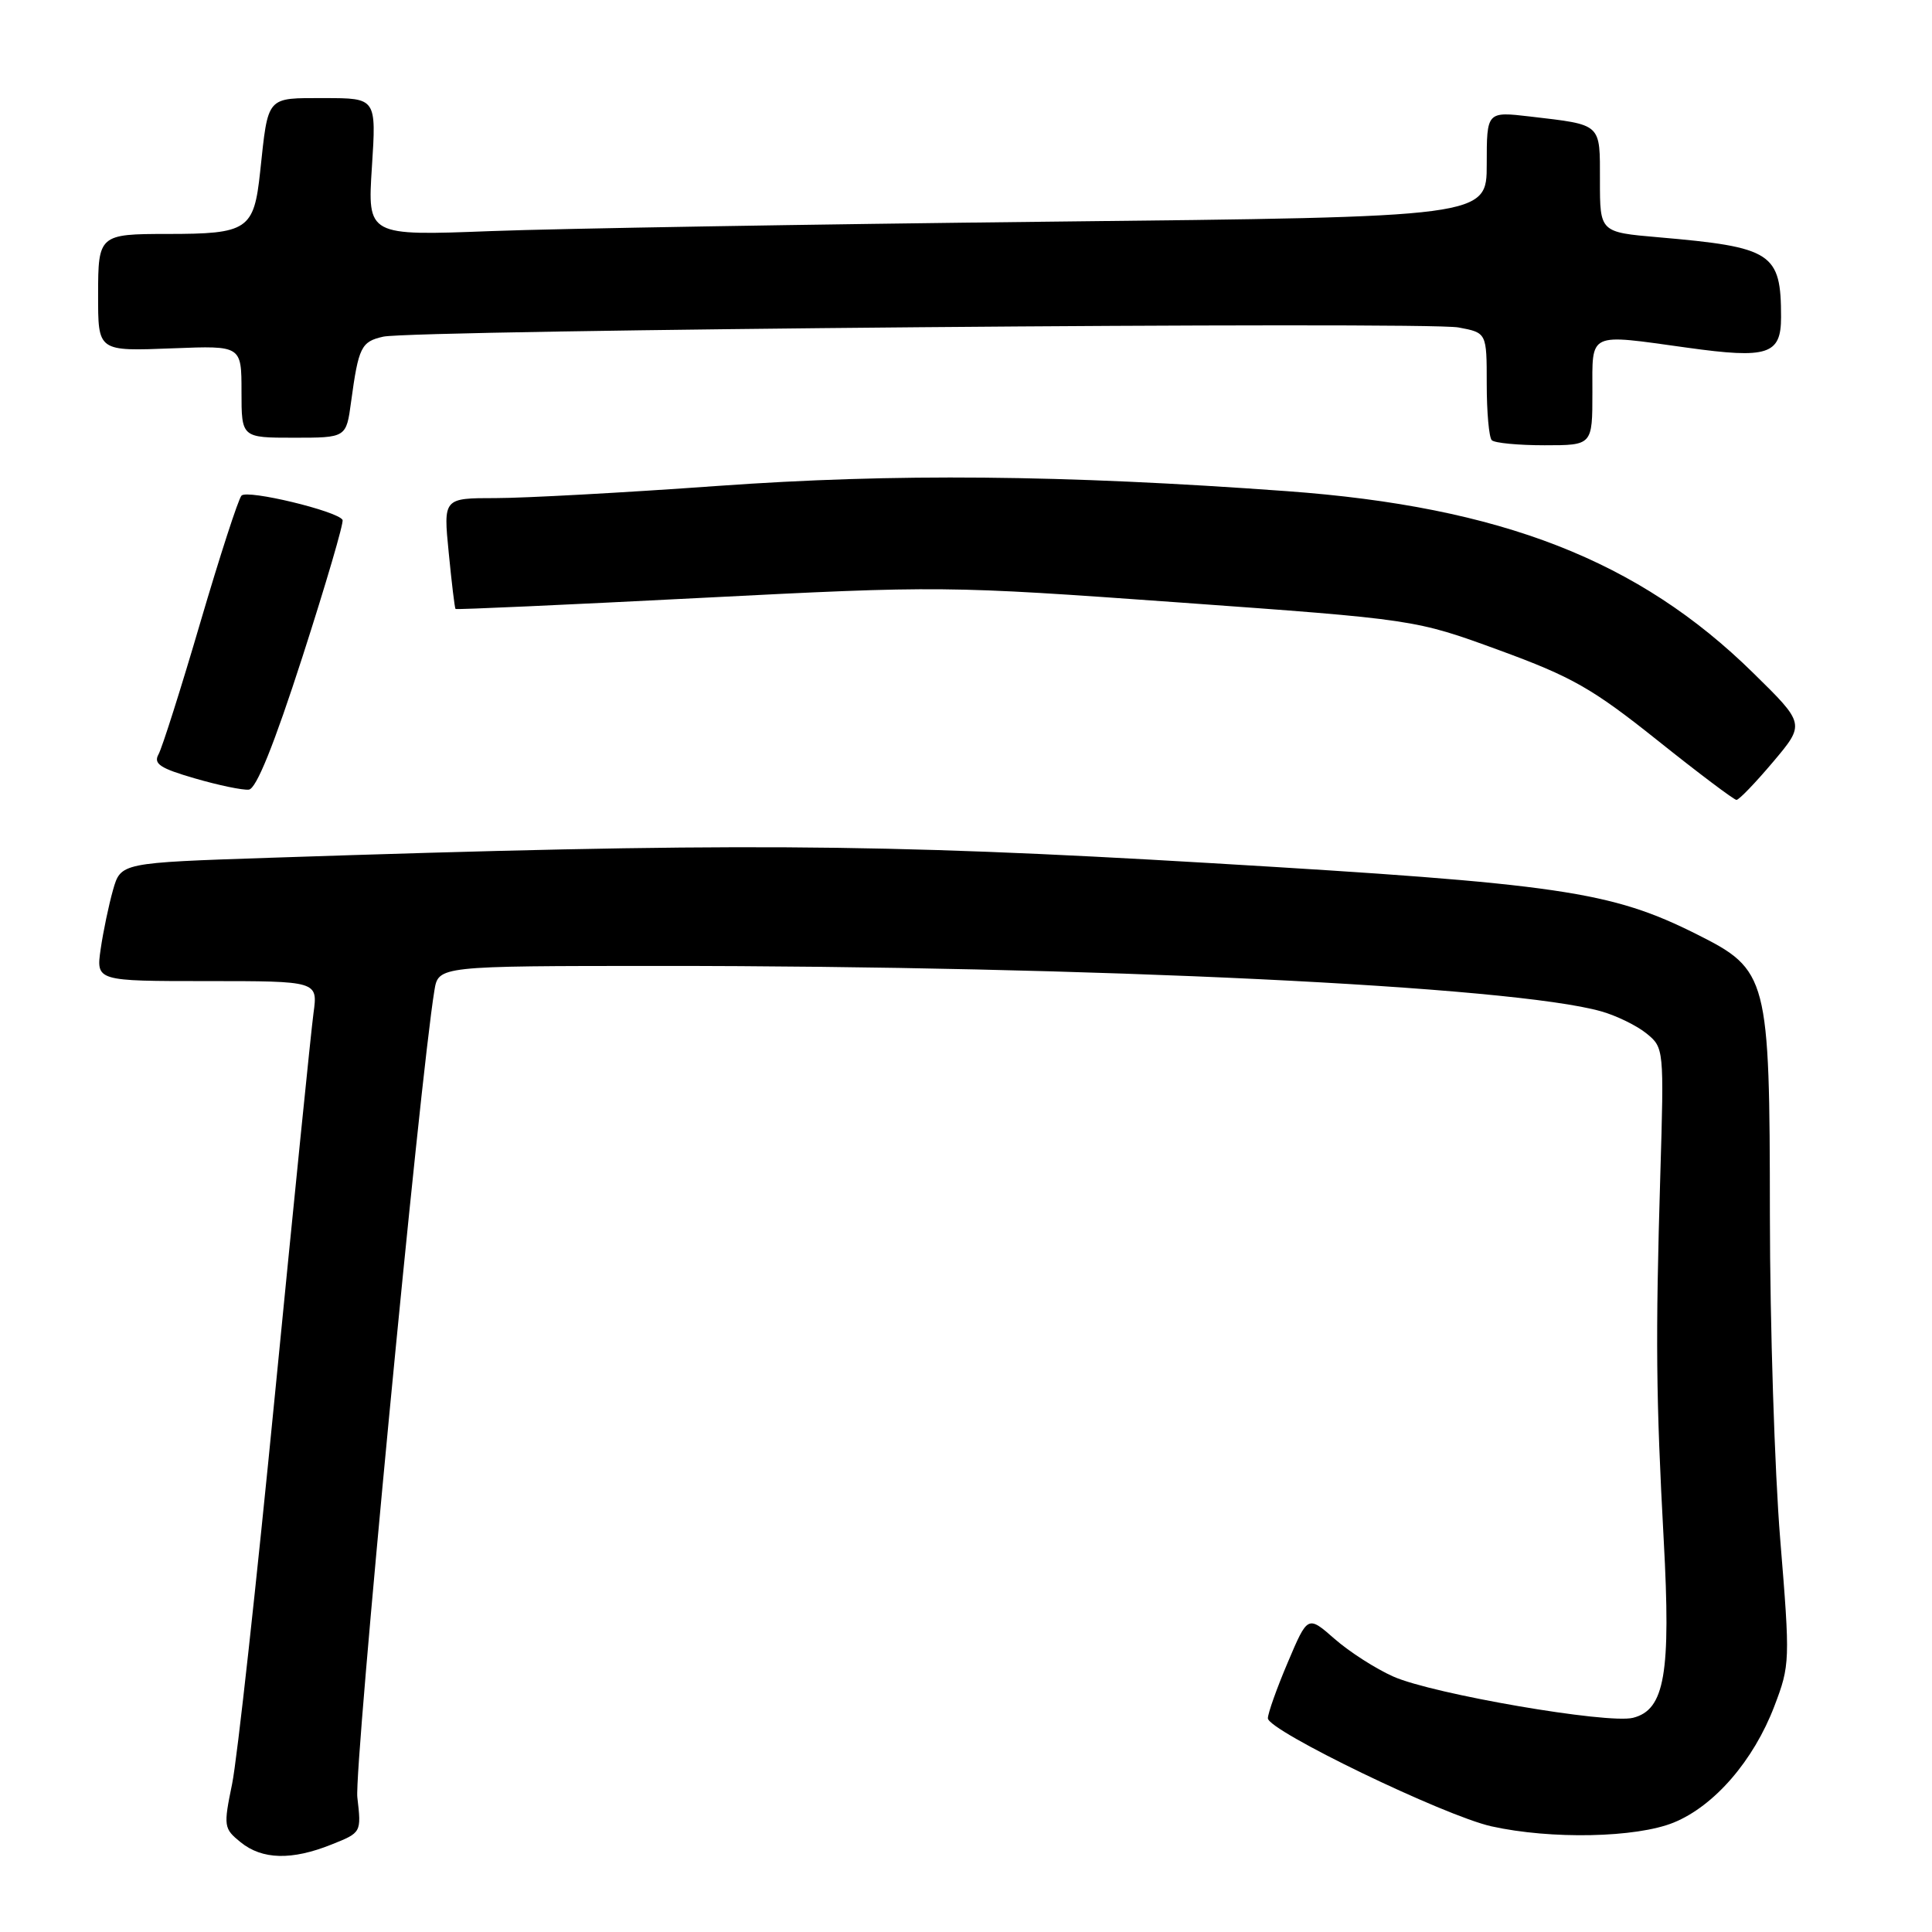 <?xml version="1.0" encoding="UTF-8" standalone="no"?>
<!DOCTYPE svg PUBLIC "-//W3C//DTD SVG 1.1//EN" "http://www.w3.org/Graphics/SVG/1.1/DTD/svg11.dtd" >
<svg xmlns="http://www.w3.org/2000/svg" xmlns:xlink="http://www.w3.org/1999/xlink" version="1.1" viewBox="0 0 256 256">
 <g >
 <path fill="currentColor"
d=" M 43.92 244.41 C 47.89 242.83 47.89 242.83 47.35 238.16 C 46.90 234.36 55.63 142.95 57.56 131.25 C 58.09 128.00 58.09 128.00 87.30 127.99 C 144.61 127.98 200.43 130.67 212.17 134.01 C 214.19 134.58 216.89 135.90 218.17 136.94 C 220.48 138.82 220.50 138.96 220.00 155.66 C 219.35 177.47 219.43 185.18 220.45 204.04 C 221.42 221.78 220.59 226.56 216.38 227.62 C 213.03 228.46 189.88 224.48 184.64 222.16 C 182.31 221.13 178.80 218.88 176.84 217.16 C 173.28 214.04 173.28 214.04 170.64 220.27 C 169.18 223.70 168.00 227.03 168.00 227.68 C 168.00 229.31 191.36 240.60 197.63 242.00 C 205.51 243.75 216.81 243.52 221.77 241.50 C 227.15 239.31 232.36 233.29 235.11 226.08 C 237.19 220.63 237.21 220.11 235.89 204.00 C 235.15 194.93 234.53 175.57 234.52 161.00 C 234.50 129.38 234.27 128.53 224.84 123.80 C 213.44 118.09 206.78 117.11 160.50 114.37 C 116.21 111.75 96.37 111.64 35.75 113.66 C 16.01 114.32 16.01 114.32 14.98 117.91 C 14.42 119.88 13.68 123.41 13.34 125.75 C 12.73 130.00 12.73 130.00 27.43 130.00 C 42.12 130.00 42.12 130.00 41.54 134.25 C 41.22 136.59 38.94 159.20 36.46 184.50 C 33.99 209.80 31.42 233.14 30.76 236.36 C 29.60 242.00 29.64 242.29 31.89 244.11 C 34.74 246.42 38.67 246.52 43.92 244.41 Z  M 234.94 100.96 C 239.19 95.92 239.19 95.92 232.31 89.17 C 217.12 74.24 198.92 67.15 170.50 65.08 C 140.69 62.91 118.52 62.71 95.06 64.39 C 82.71 65.28 69.49 66.00 65.68 66.00 C 58.74 66.00 58.74 66.00 59.46 73.25 C 59.85 77.24 60.25 80.59 60.36 80.69 C 60.46 80.80 75.05 80.14 92.78 79.23 C 124.66 77.60 125.36 77.61 156.26 79.83 C 187.50 82.08 187.50 82.08 198.61 86.14 C 208.29 89.68 210.99 91.21 219.61 98.09 C 225.05 102.44 229.77 105.99 230.09 105.99 C 230.42 106.00 232.60 103.73 234.94 100.96 Z  M 40.09 86.99 C 43.19 77.37 45.58 69.23 45.39 68.89 C 44.74 67.72 32.76 64.84 32.00 65.67 C 31.58 66.12 29.13 73.68 26.55 82.46 C 23.98 91.23 21.48 99.11 21.00 99.96 C 20.31 101.21 21.22 101.81 25.82 103.14 C 28.94 104.05 32.16 104.72 32.97 104.63 C 33.96 104.53 36.30 98.73 40.09 86.99 Z  M 211.00 52.00 C 211.00 43.89 210.29 44.23 223.57 46.07 C 234.26 47.56 236.00 46.99 236.00 42.03 C 236.00 33.49 234.86 32.75 219.75 31.44 C 212.00 30.77 212.00 30.77 212.00 23.95 C 212.00 16.26 212.33 16.57 202.75 15.44 C 197.00 14.77 197.00 14.77 197.00 21.76 C 197.00 28.75 197.00 28.75 139.25 29.37 C 107.49 29.72 74.12 30.28 65.09 30.62 C 48.69 31.25 48.69 31.25 49.28 22.12 C 49.87 13.00 49.87 13.00 43.00 13.00 C 35.21 13.00 35.56 12.60 34.47 22.77 C 33.65 30.46 32.84 31.00 22.17 31.00 C 13.15 31.00 13.00 31.13 13.00 39.00 C 13.00 46.63 12.88 46.54 23.01 46.15 C 32.00 45.80 32.00 45.80 32.00 51.90 C 32.00 58.00 32.00 58.00 38.94 58.00 C 45.88 58.00 45.88 58.00 46.52 53.25 C 47.51 45.97 47.86 45.27 50.78 44.61 C 54.79 43.72 188.88 42.57 193.26 43.39 C 197.00 44.09 197.00 44.09 197.00 50.88 C 197.00 54.61 197.30 57.97 197.67 58.33 C 198.03 58.70 201.18 59.00 204.67 59.00 C 211.00 59.00 211.00 59.00 211.00 52.00 Z "/>
</g>
</svg>